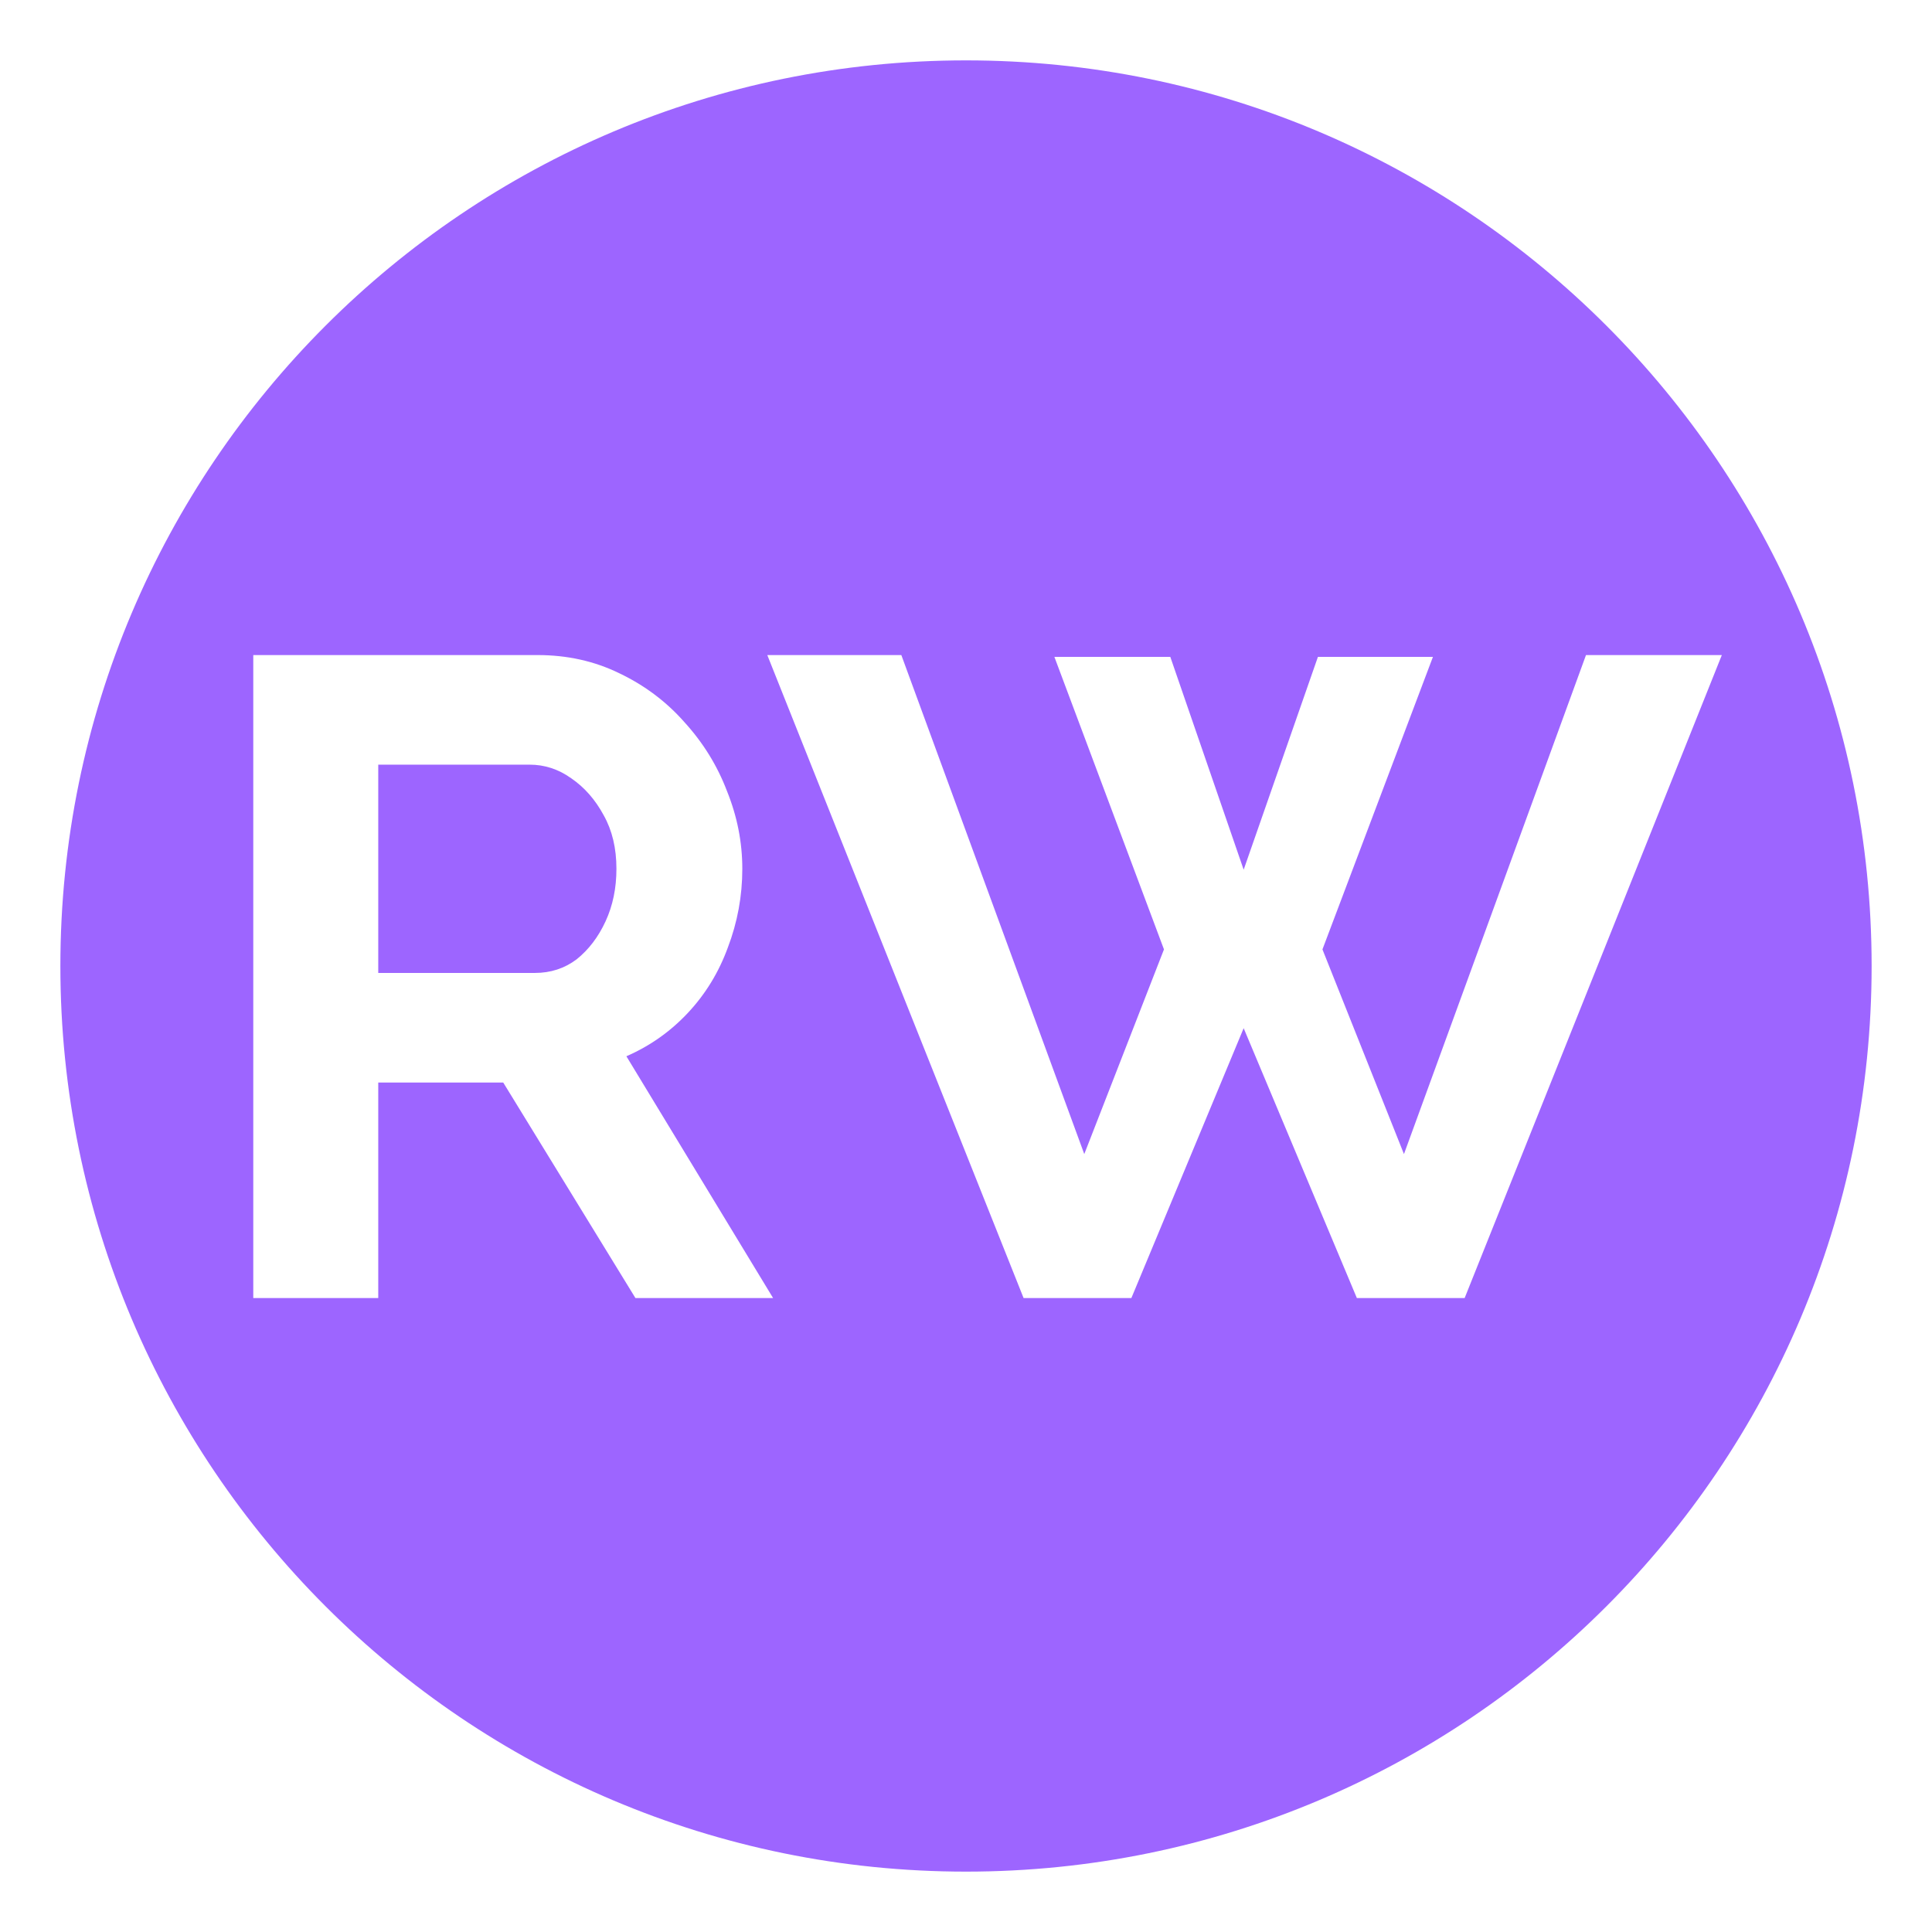 <svg width="64" height="64" viewBox="0 0 64 64" fill="none" xmlns="http://www.w3.org/2000/svg">
<path fill-rule="evenodd" clip-rule="evenodd" d="M32 2C15.431 2 2 15.431 2 32C2 48.569 15.431 62 32 62C48.569 62 62 48.569 62 32C62 15.431 48.569 2 32 2ZM8.39 21.7V43H12.53V35.86H16.67L21.05 43H25.61L20.75 34.99C21.53 34.65 22.21 34.17 22.79 33.55C23.37 32.93 23.81 32.21 24.11 31.39C24.43 30.55 24.59 29.68 24.59 28.78C24.59 27.9 24.42 27.04 24.08 26.2C23.76 25.36 23.29 24.6 22.67 23.92C22.07 23.24 21.35 22.7 20.51 22.3C19.69 21.9 18.79 21.7 17.81 21.7H8.39ZM17.72 32.23H12.53V25.33H17.54C18.04 25.33 18.5 25.48 18.92 25.78C19.36 26.08 19.72 26.49 20 27.01C20.28 27.51 20.42 28.1 20.42 28.78C20.42 29.42 20.3 30 20.06 30.52C19.82 31.04 19.5 31.46 19.1 31.78C18.7 32.08 18.24 32.23 17.72 32.23ZM38.768 21.76H34.928L38.558 31.45L35.918 38.23L29.858 21.7H25.418L33.908 43H37.478L41.198 34.06L44.948 43H48.518L57.038 21.7H52.538L46.508 38.23L43.808 31.45L47.468 21.76H43.658L41.198 28.81L38.768 21.76Z" fill="#9D65FF"/>
</svg>
